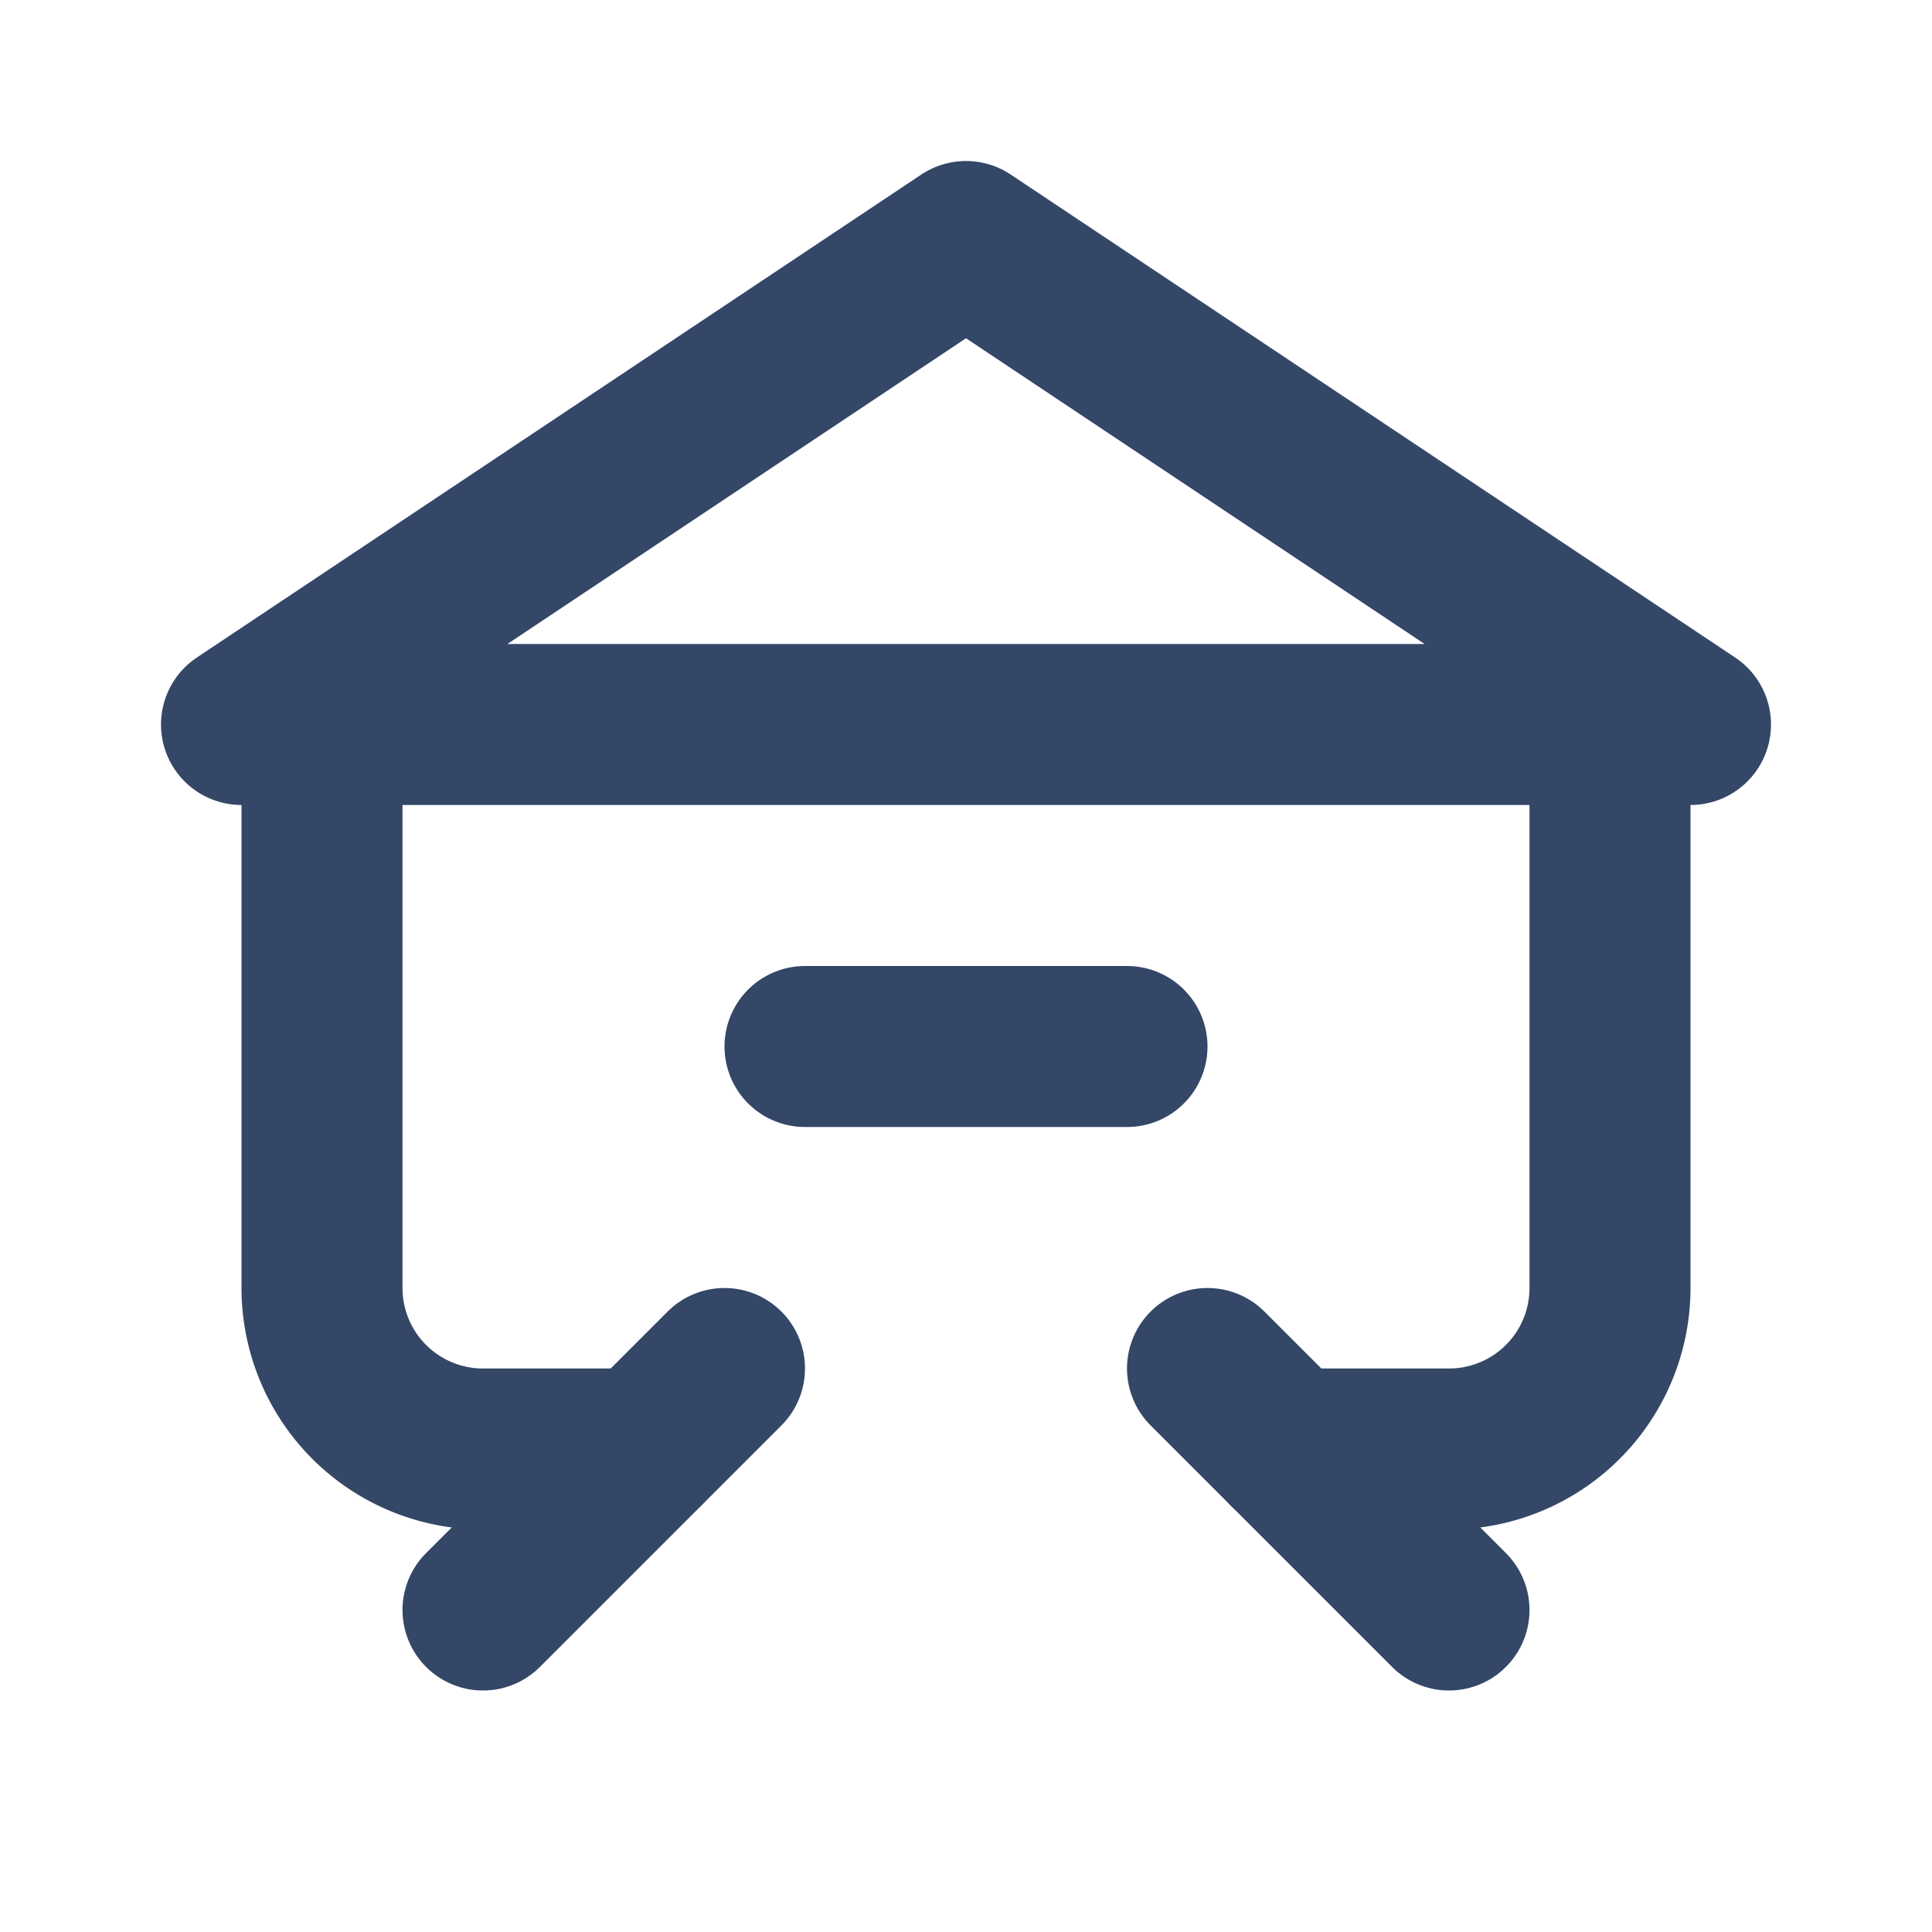 <svg width="24" height="24" viewBox="0 0 24 24" fill="none" stroke="#344767" stroke-width="2" stroke-linecap="round" stroke-linejoin="round" xmlns="http://www.w3.org/2000/svg">
  <path d="M3 9h18L12 3 3 9Z"/>
  <path d="M4 9v7a2 2 0 0 0 2 2h2"/>
  <path d="M20 9v7a2 2 0 0 1-2 2h-2"/>
  <path d="M10 13h4"/>
  <path d="M9 17 6 20"/>
  <path d="M15 17l3 3"/>
</svg>
